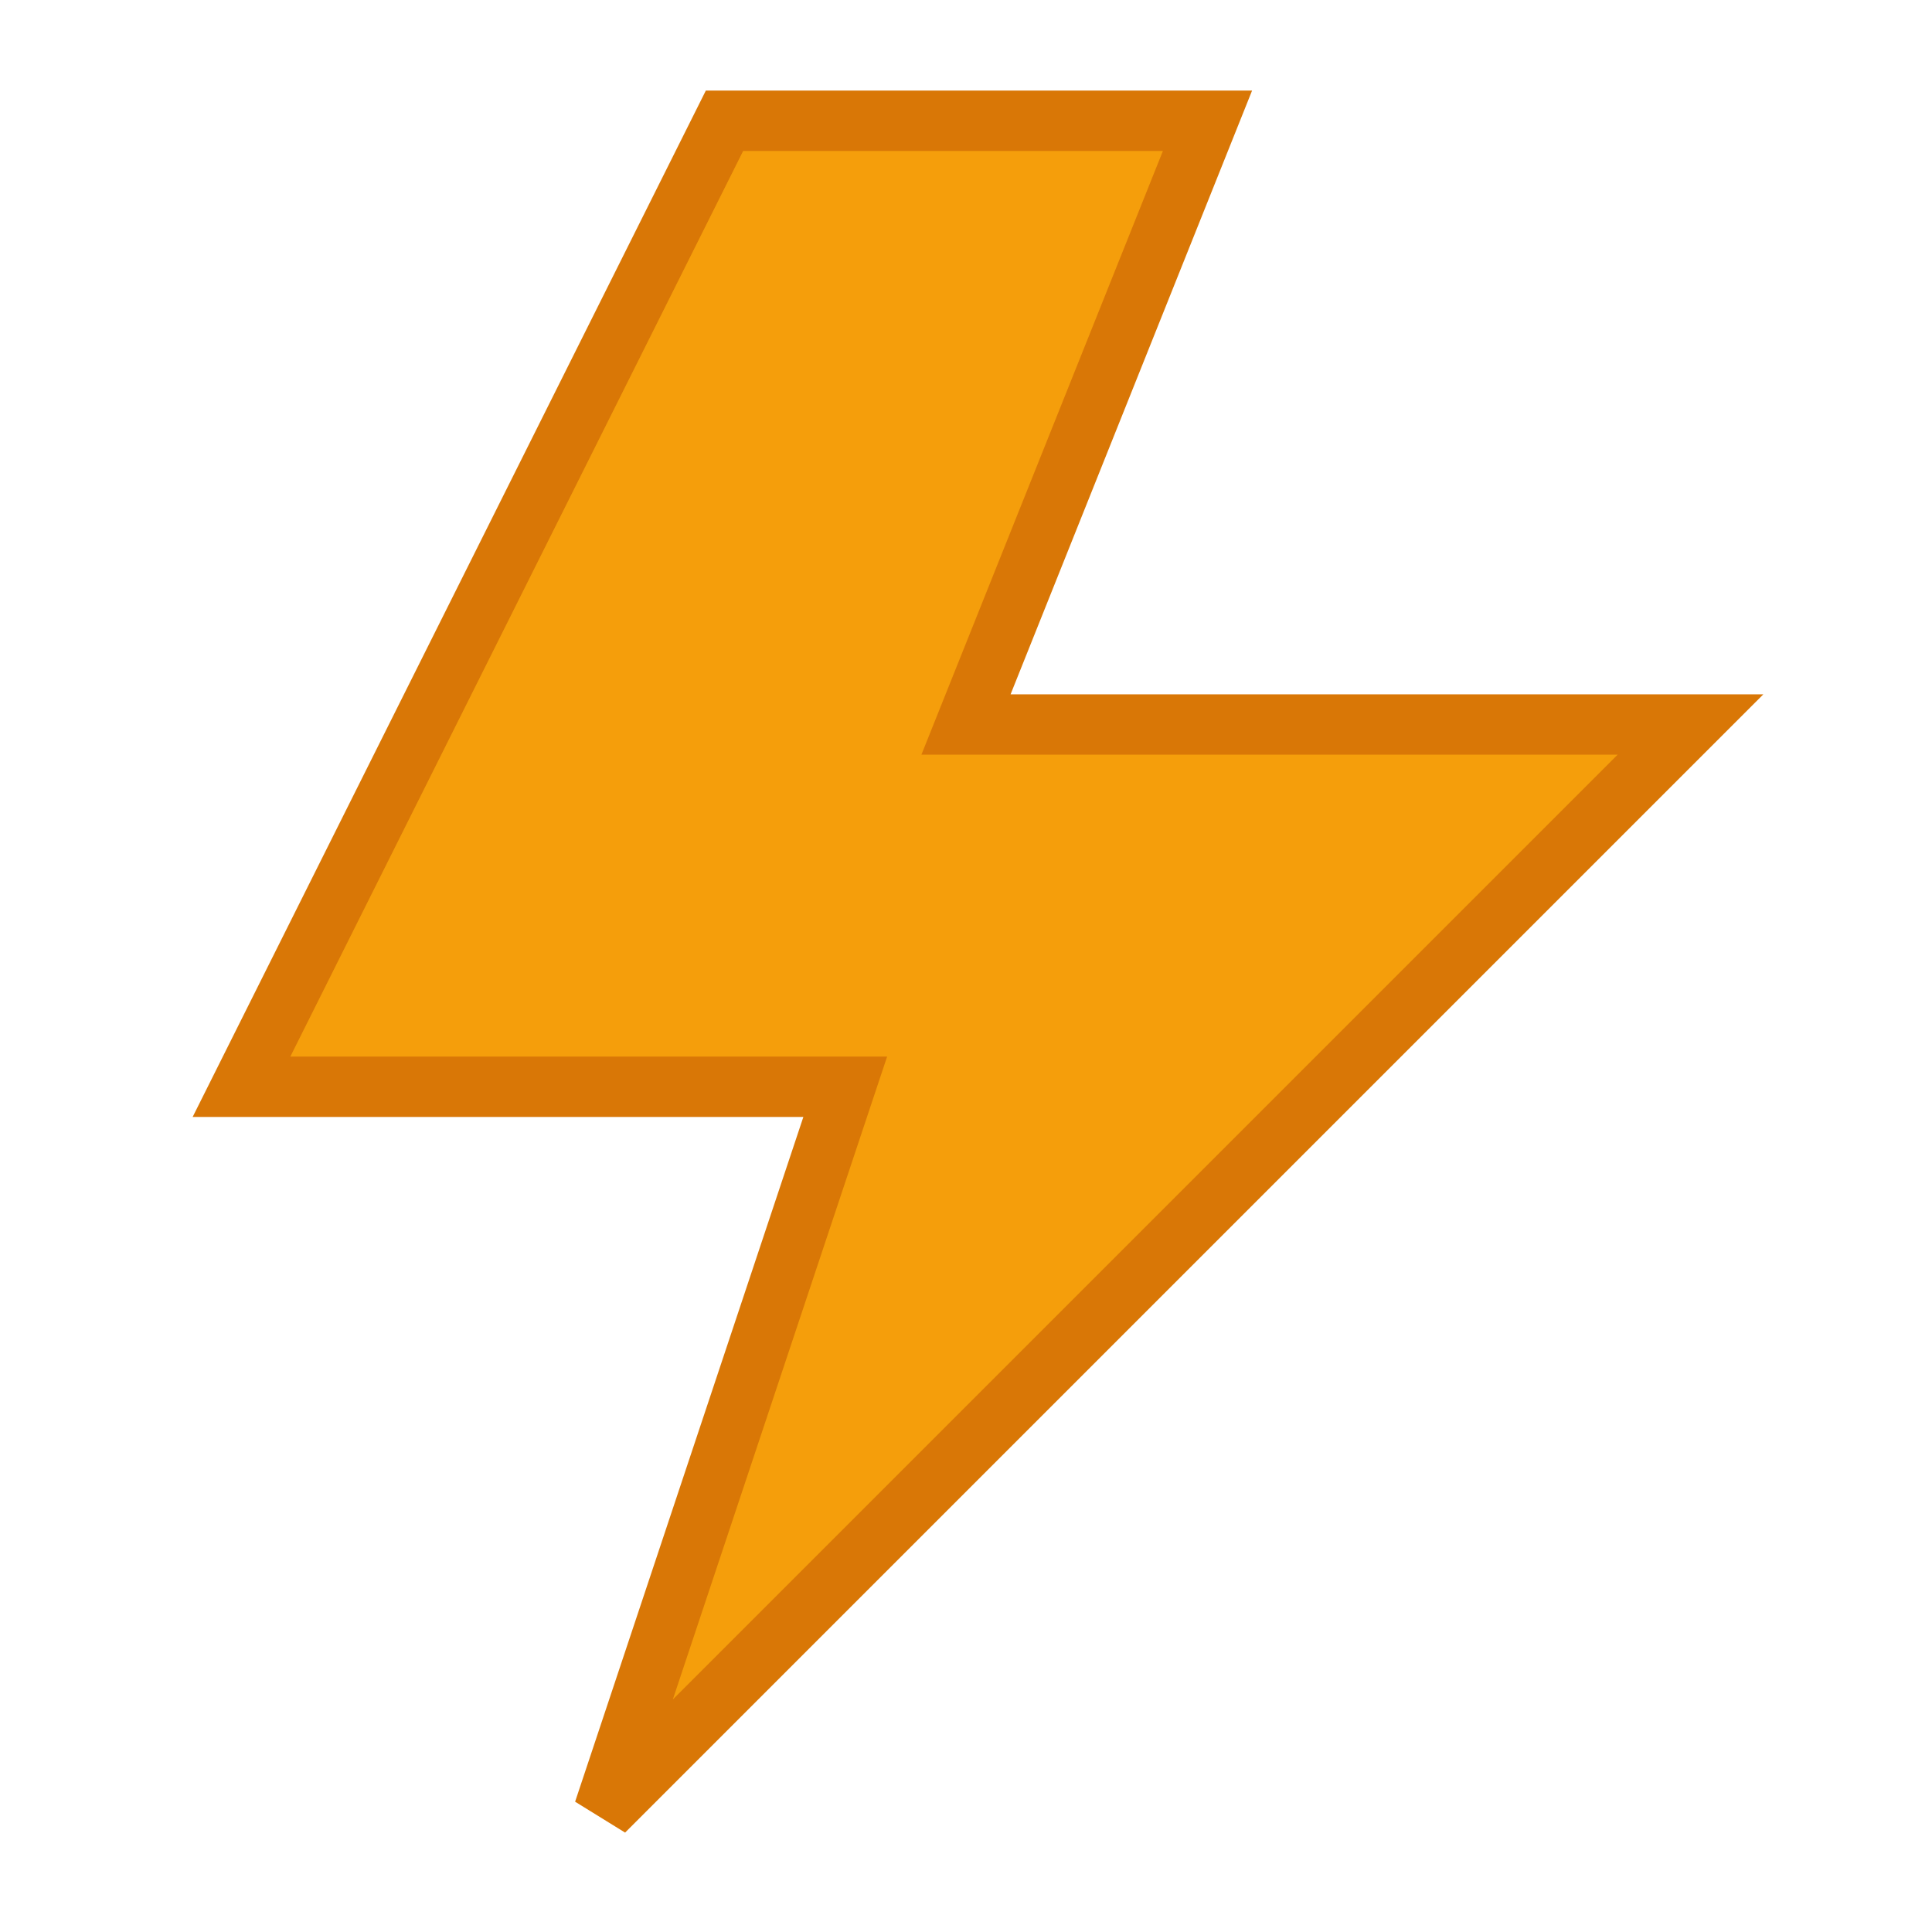 <svg xmlns="http://www.w3.org/2000/svg" width="32" height="32" viewBox="0 0 32 32" fill="none">
  <path d="M12 2L4 18H14L10 30L28 12H16L20 2H12Z" fill="#F59E0B" stroke="#D97706" stroke-width="1"/>
</svg>
